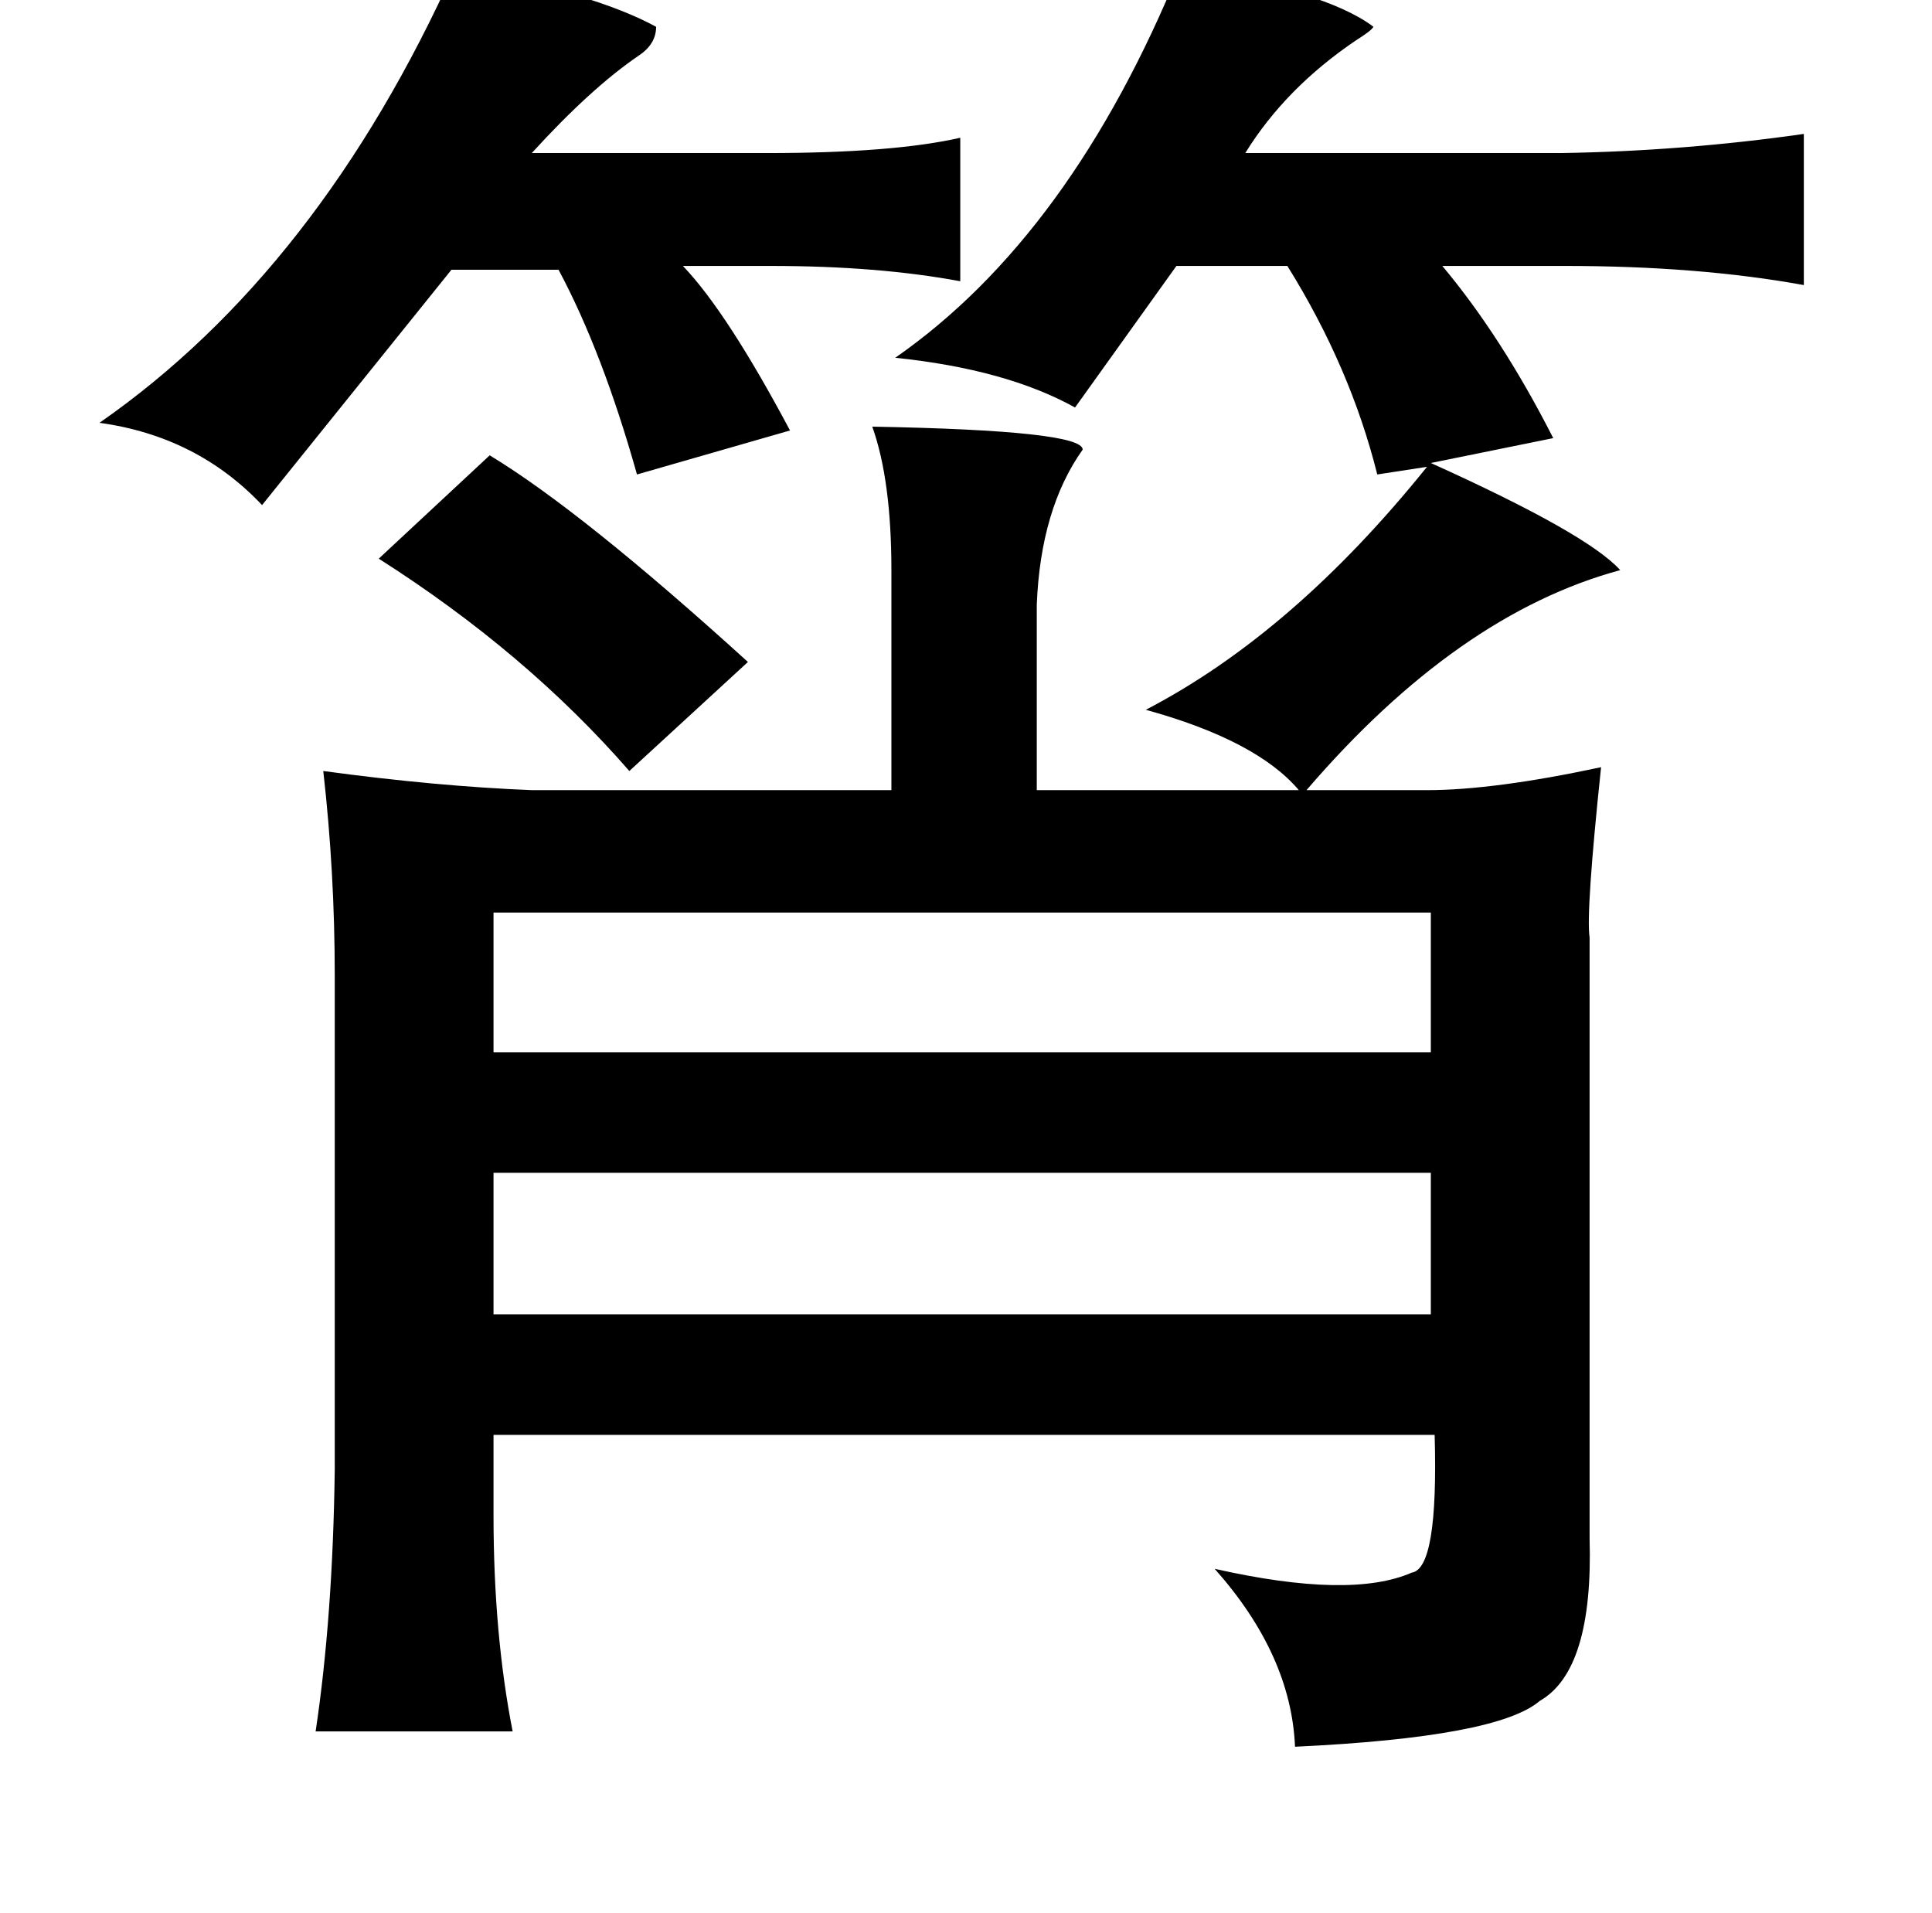 <?xml version="1.0" standalone="no"?>
<!DOCTYPE svg PUBLIC "-//W3C//DTD SVG 1.1//EN" "http://www.w3.org/Graphics/SVG/1.1/DTD/svg11.dtd" >
<svg xmlns="http://www.w3.org/2000/svg" xmlns:xlink="http://www.w3.org/1999/xlink" version="1.1" viewBox="-10 0 1010 1000">
   <path fill="currentColor"
d="M228 -17q72 13 105 31q0 9 -9 15q-25 17 -56 51h123q66 0 101 -8v75q-43 -8 -99 -8h-46q23 24 56 86l-80 23q-18 -64 -41 -107h-56l-99 123q-34 -36 -85 -43q115 -80 186 -238zM607 -17q76 12 101 31q-1 2 -9 7q-37 25 -58 59h165q64 -1 127 -10v79q-55 -10 -125 -10h-64
q31 37 58 90l-64 13q82 37 99 56q-85 23 -164 115h63q35 0 91 -12q-8 76 -6 89v314q2 69 -26 85q-22 19 -128 24q-2 -48 -42 -93q71 16 103 2q14 -2 12 -72h-492v42q0 62 10 113h-103q9 -60 10 -137v-258q0 -54 -6 -107q59 8 109 10h188v-115q0 -47 -10 -75q110 2 110 12
q-22 31 -24 81v97h137q-22 -26 -80 -42q77 -40 147 -127l-26 4q-14 -56 -47 -109h-58l-53 74q-36 -20 -94 -26q92 -64 149 -204zM246 238q48 29 135 108l-62 57q-54 -62 -131 -111zM248 477v73h490v-73h-490zM248 613v74h490v-74h-490z" />
</svg>
